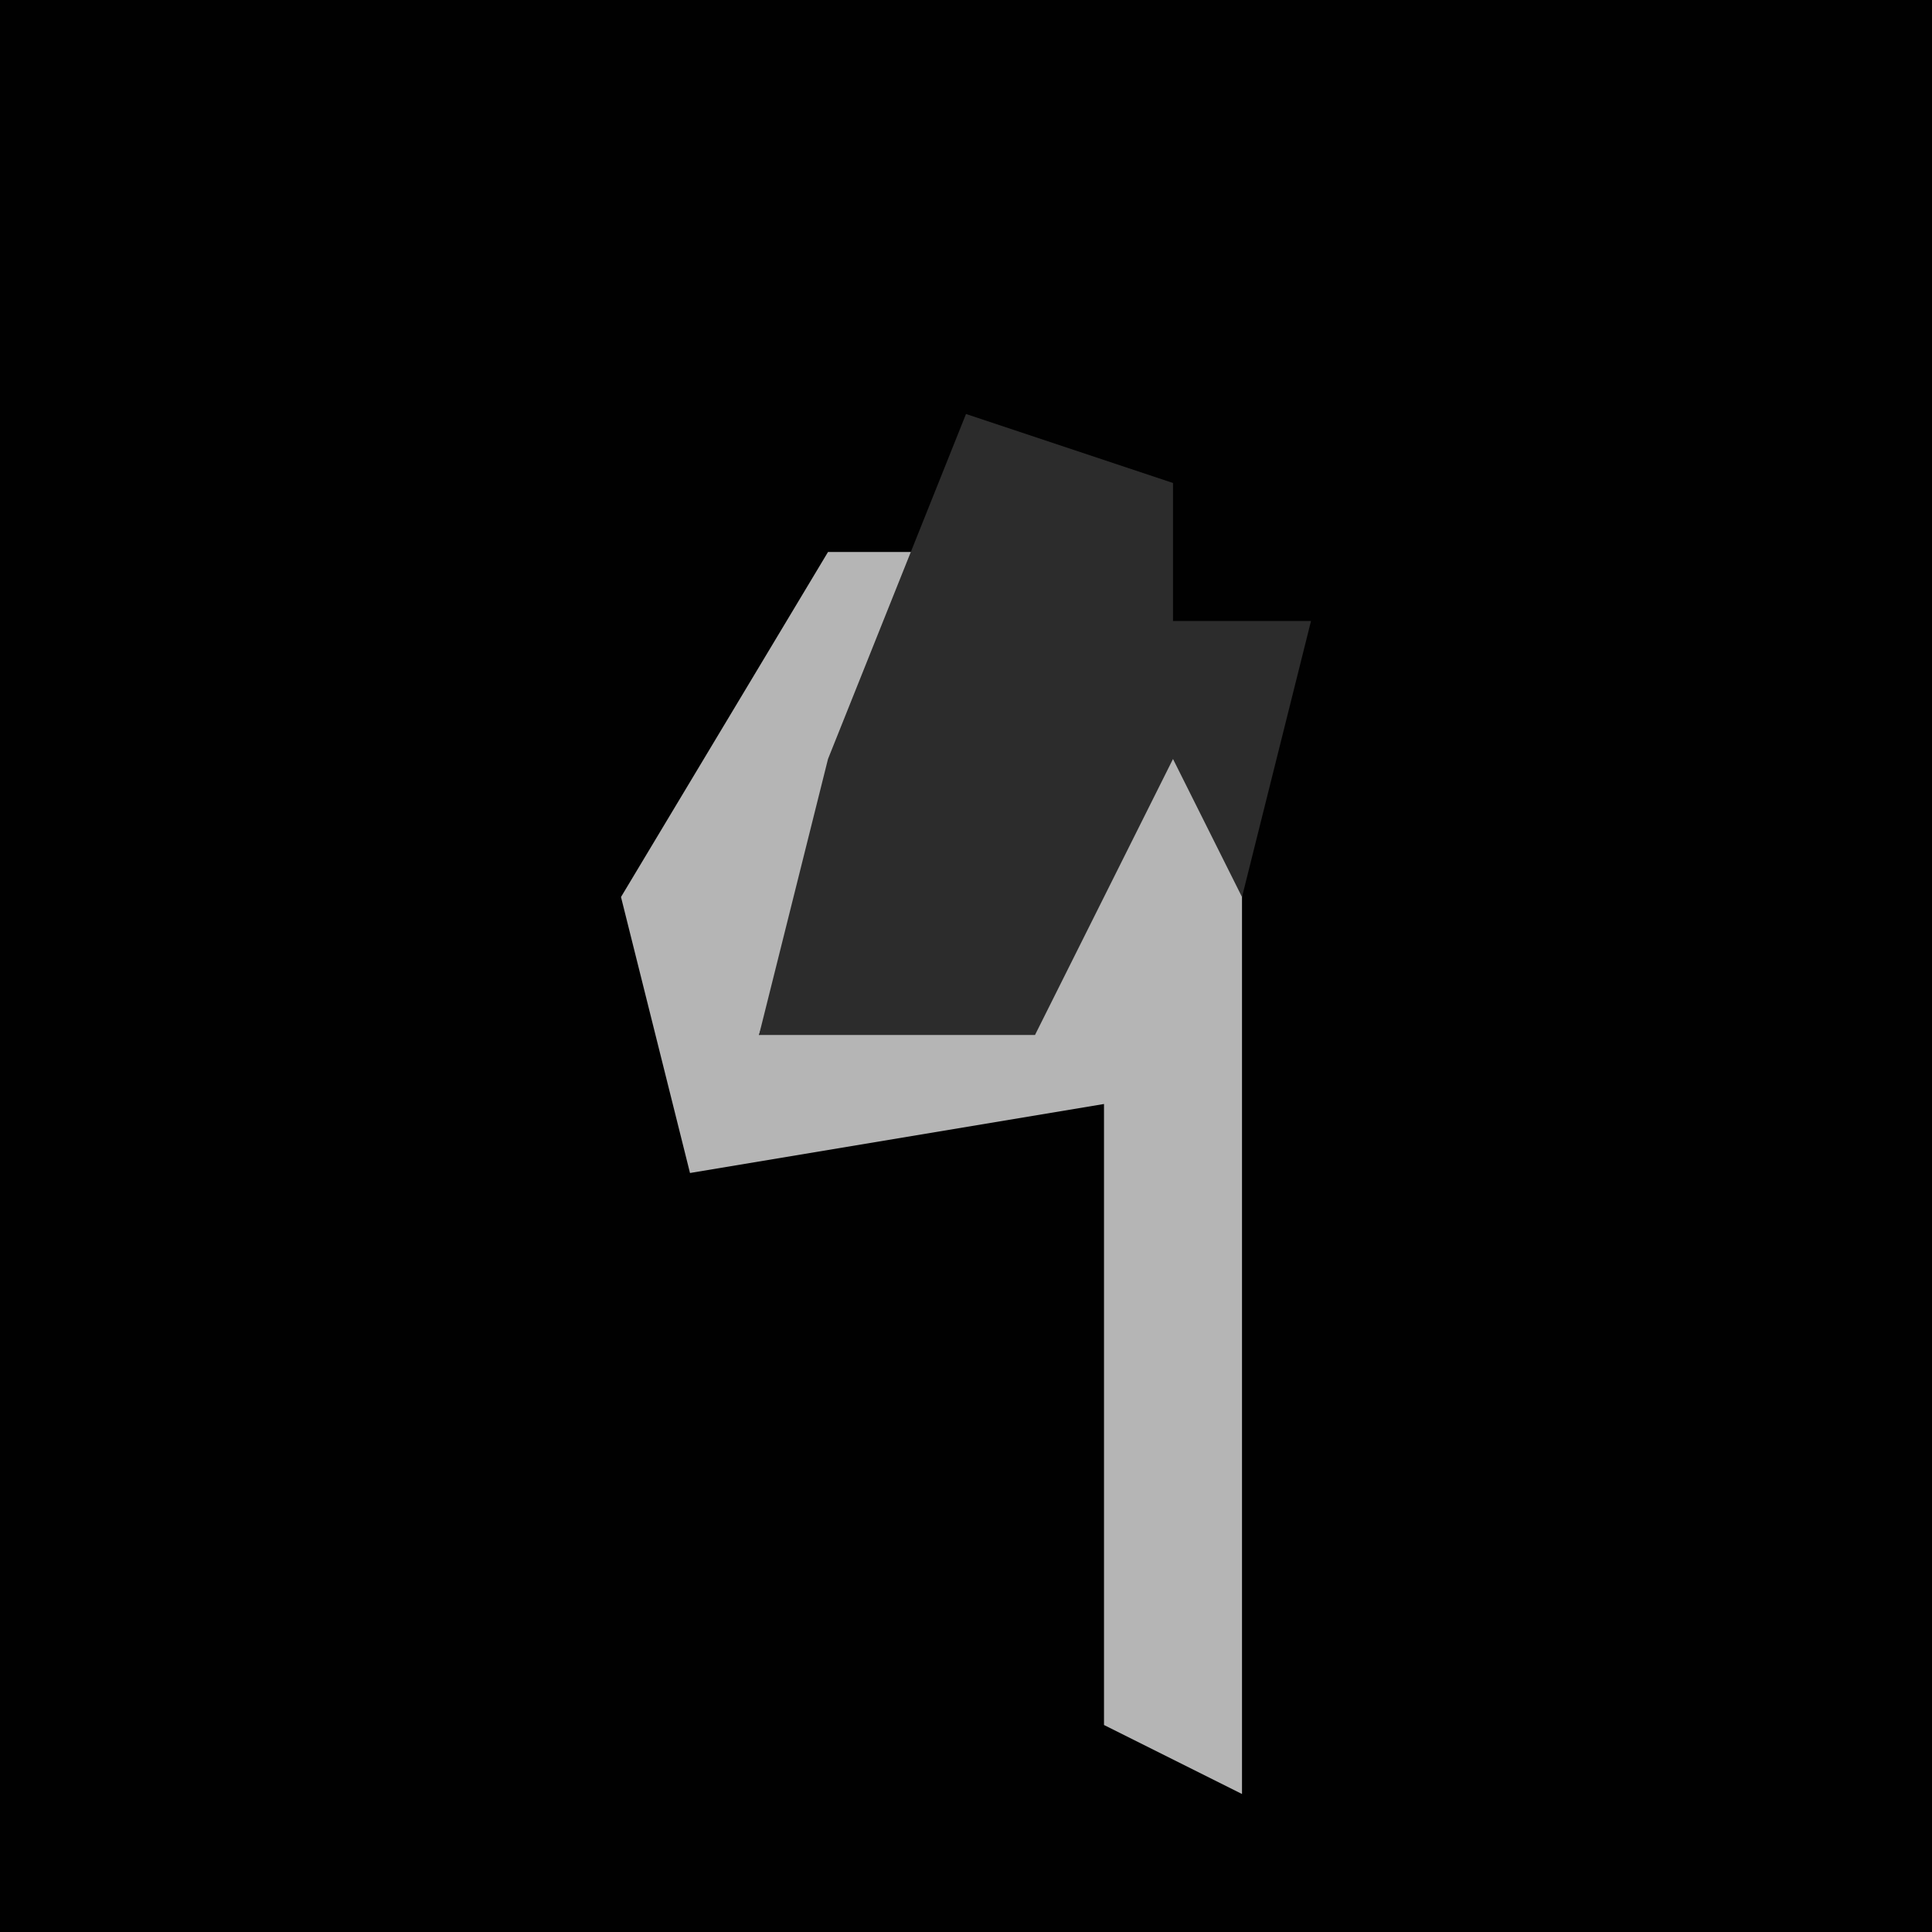 <?xml version="1.0" encoding="UTF-8"?>
<svg version="1.1" xmlns="http://www.w3.org/2000/svg" width="28" height="28">
<path d="M0,0 L28,0 L28,28 L0,28 Z " fill="#010101" transform="translate(0,0)"/>
<path d="M0,0 L2,0 L0,4 L-1,7 L3,6 L5,2 L6,2 L6,18 L4,17 L4,8 L-2,9 L-3,5 Z " fill="#B5B5B5" transform="translate(12,8)"/>
<path d="M0,0 L3,1 L3,3 L5,3 L4,7 L3,5 L1,9 L-3,9 L-2,5 Z " fill="#2C2C2C" transform="translate(14,6)"/>
</svg>
